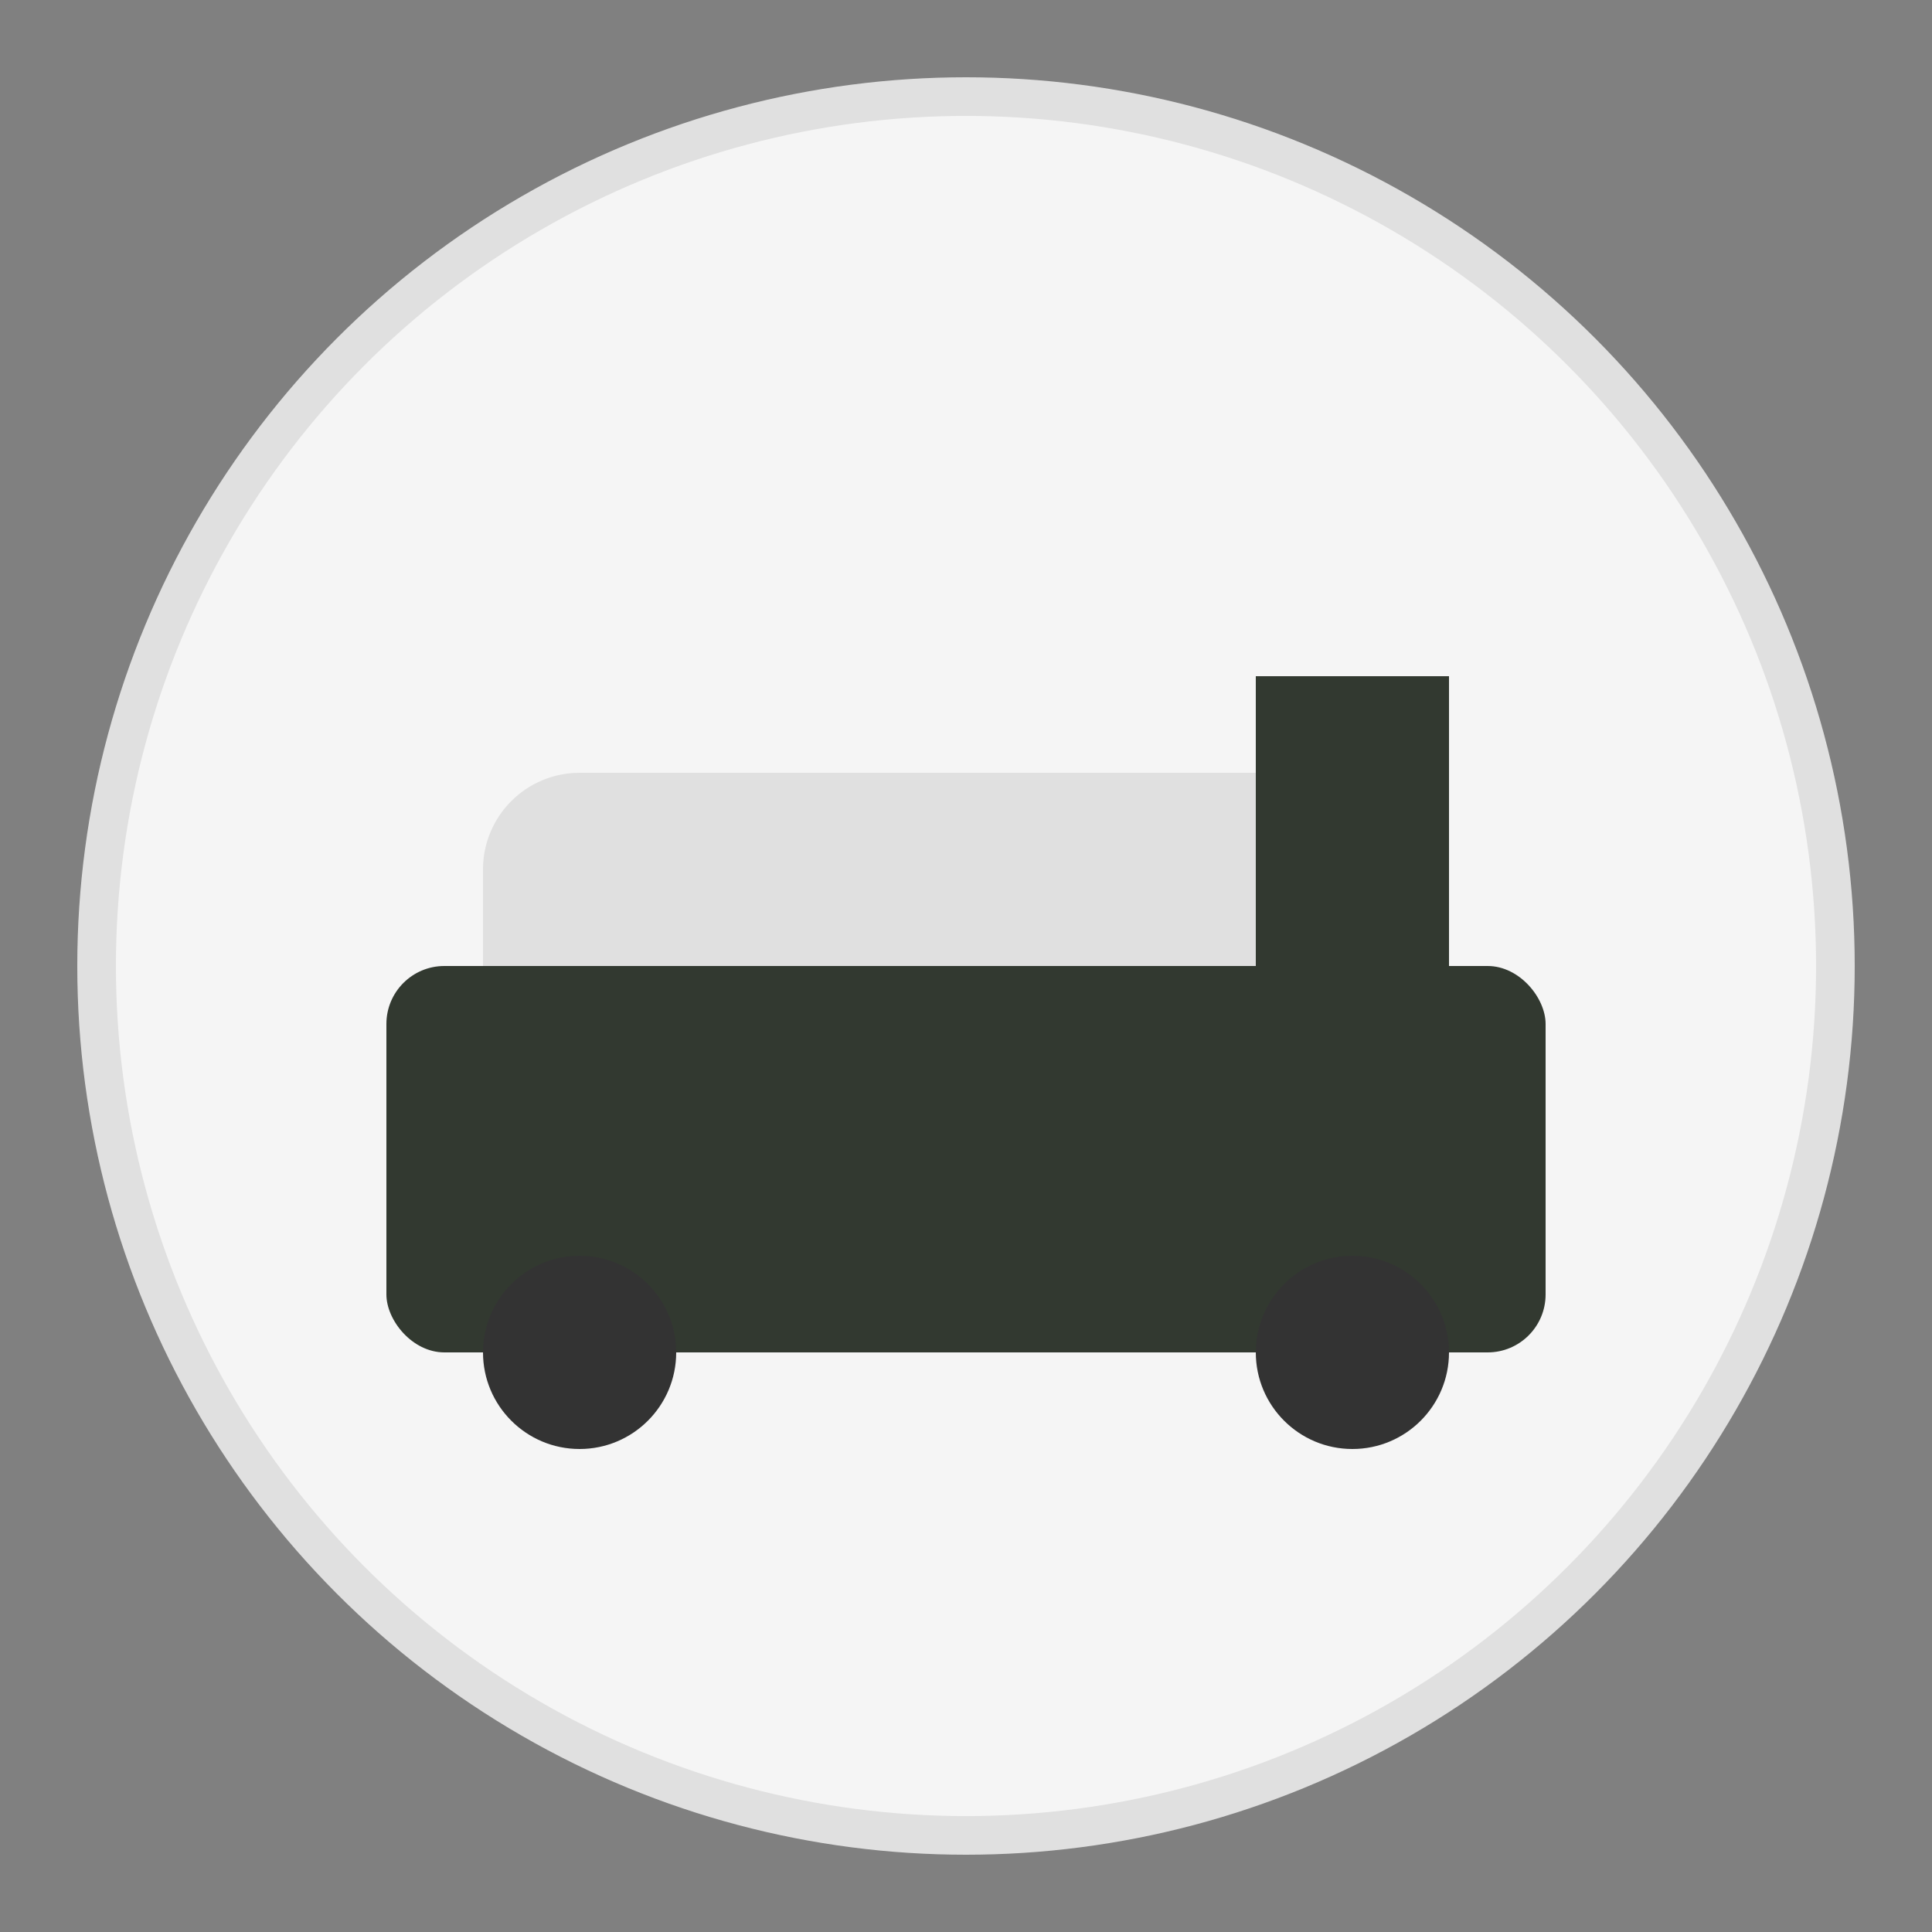 <svg xmlns="http://www.w3.org/2000/svg" viewBox="0 0 100 100">
  <rect x="0" y="0" width="100" height="100" fill="#808080" stroke="none"/>
  <circle cx="50" cy="50" r="45" fill="#f5f5f5" stroke="#e0e0e0" stroke-width="2"/>
  <rect x="25" y="40" width="50" height="30" rx="5" ry="5" fill="#e0e0e0"/>
  <rect x="20" y="50" width="60" height="20" rx="3" ry="3" fill="#323930"/>
  <circle cx="30" cy="70" r="5" fill="#333"/>
  <circle cx="70" cy="70" r="5" fill="#333"/>
  <rect x="65" y="35" width="10" height="15" fill="#323930"/>
</svg>